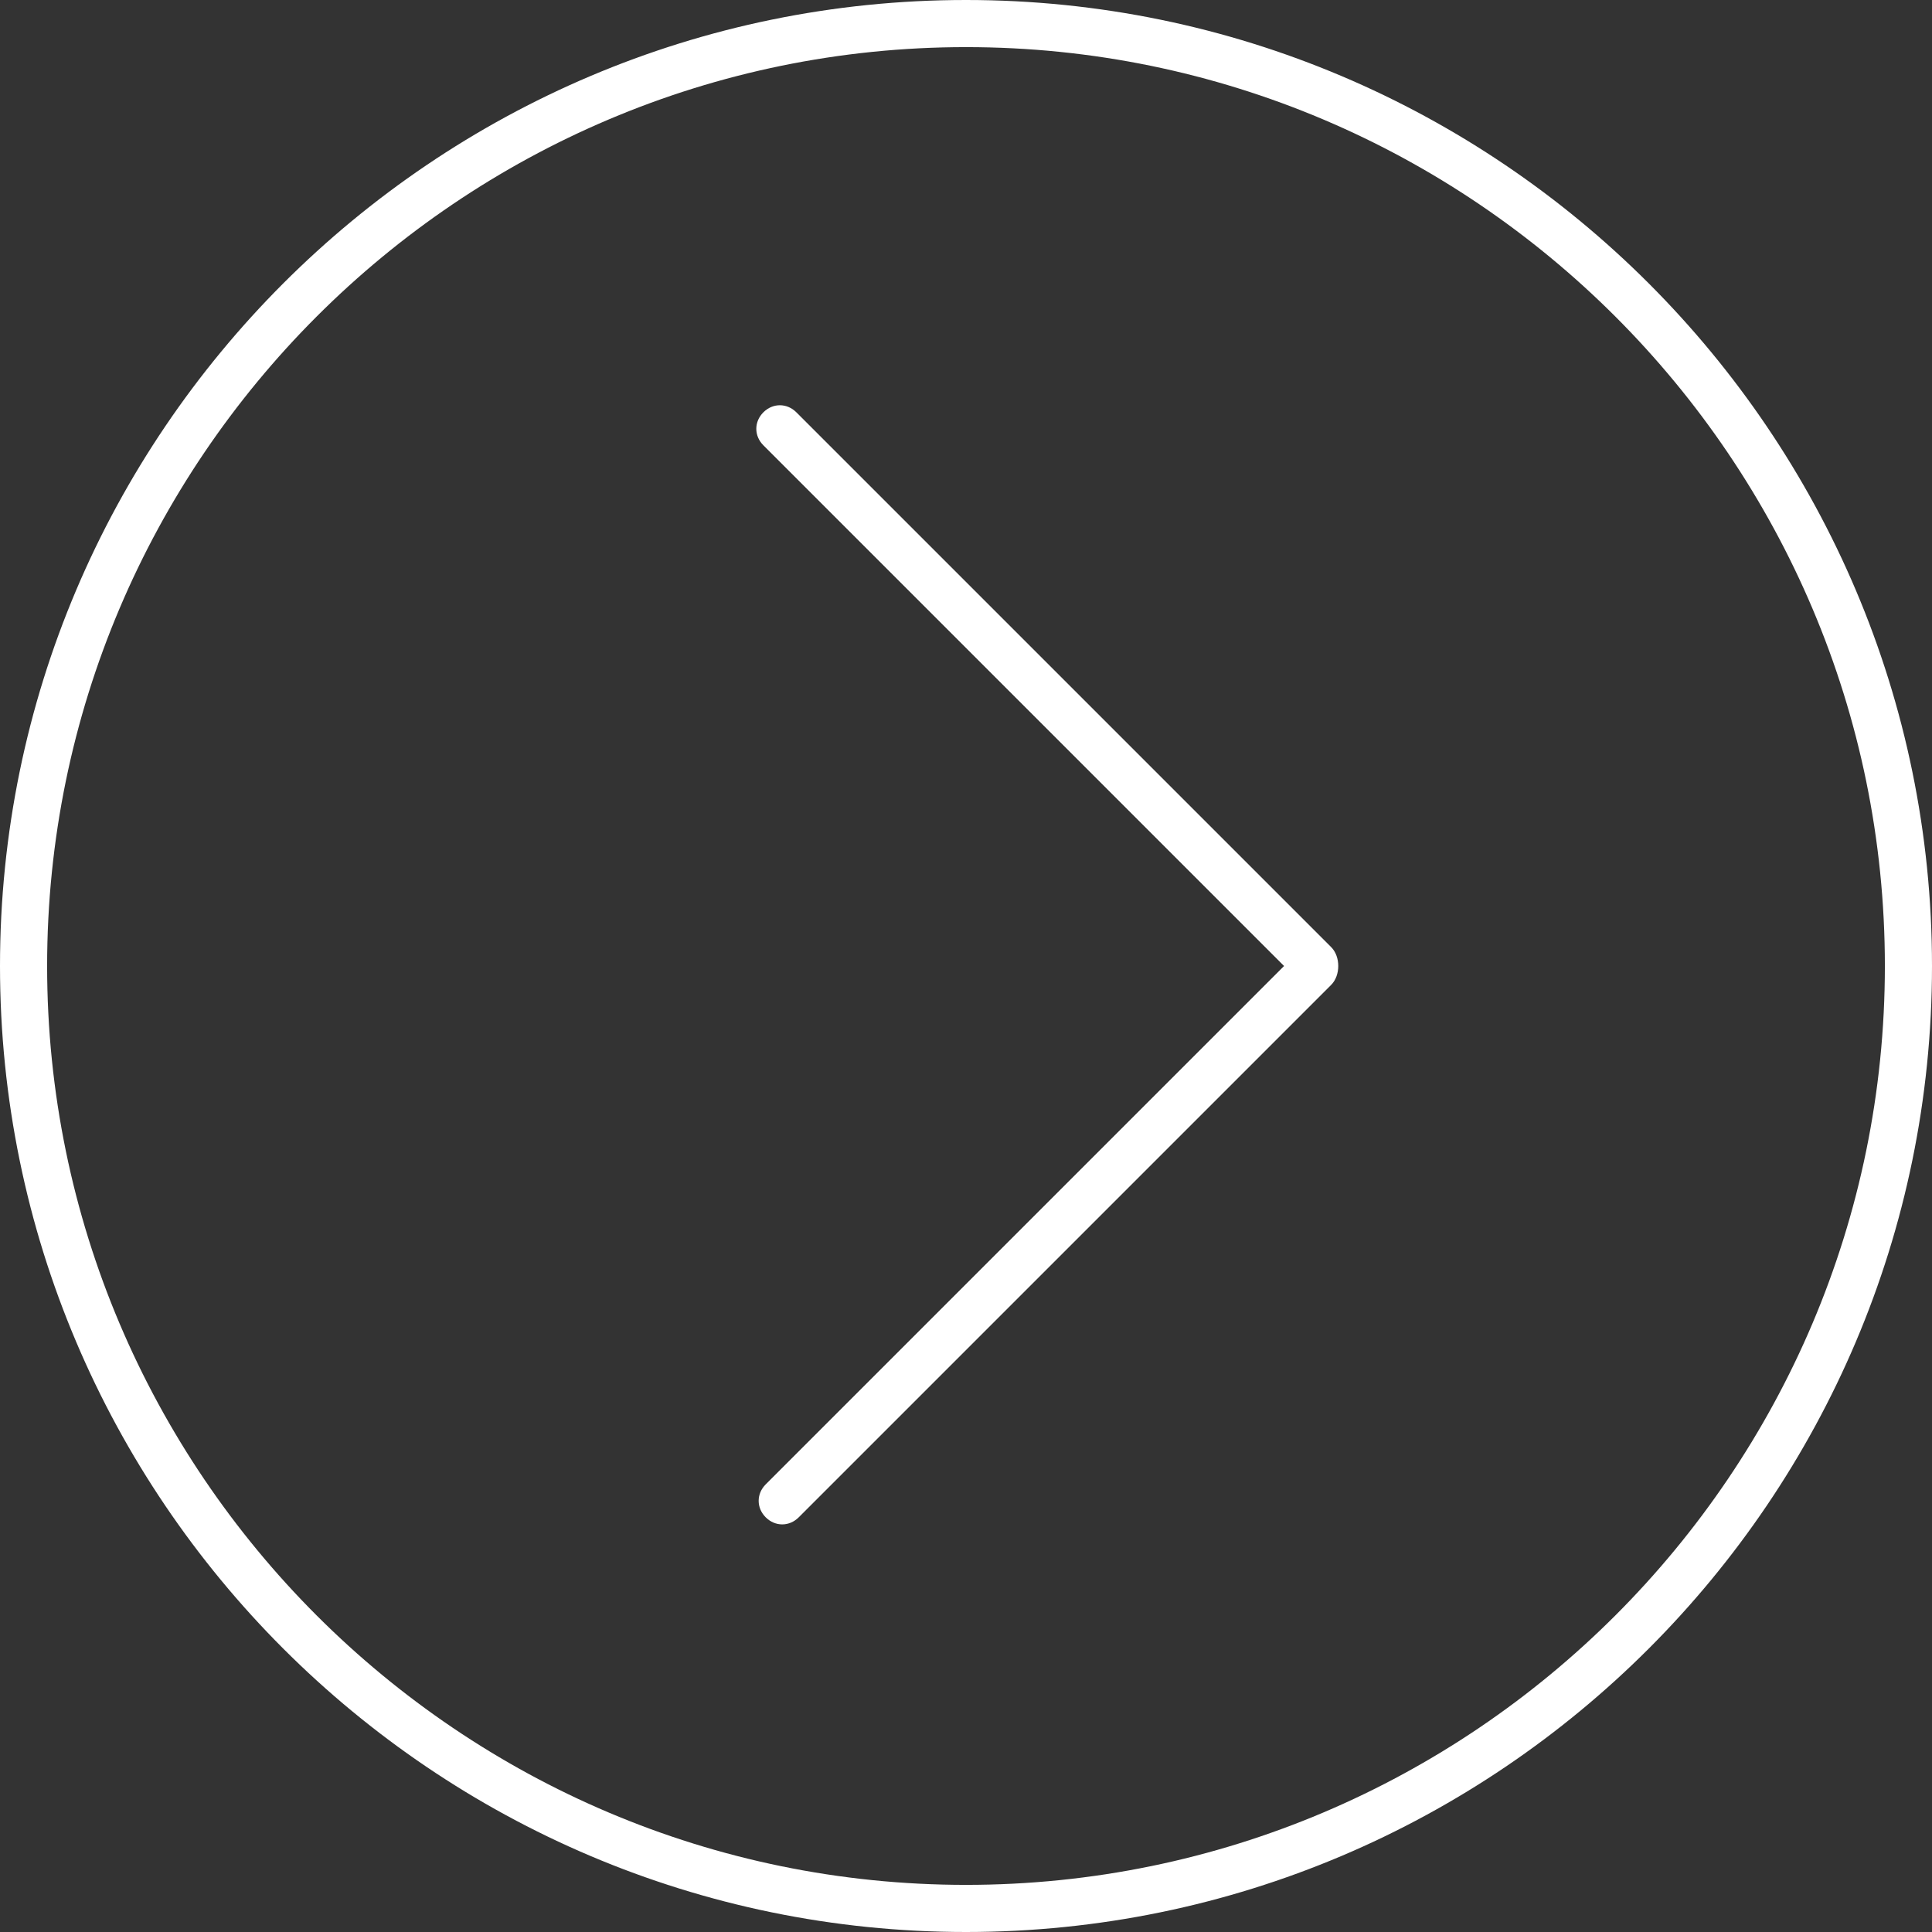 <?xml version="1.0" encoding="utf-8"?>
<!-- Generator: Adobe Illustrator 22.0.1, SVG Export Plug-In . SVG Version: 6.00 Build 0)  -->
<svg version="1.1" id="Layer_1" xmlns="http://www.w3.org/2000/svg" xmlns:xlink="http://www.w3.org/1999/xlink" x="0px" y="0px"
	 viewBox="0 0 82 82" style="enable-background:new 0 0 82 82;" xml:space="preserve">
<rect x="0" y="0" width="82" height="82" fill="#333333" stroke="none"/>
<style type="text/css">
	.st0{fill:#FFFFFF;}
</style>
<title>Artboard 1 Copy 125</title>
<desc>Created with Sketch.</desc>
<g>
	<g>
		<path class="st0" d="M54.5,41l-22,22c-0.4,0.4-0.4,1,0,1.4s1,0.4,1.4,0l22.6-22.6c0.2-0.2,0.3-0.5,0.3-0.8s-0.1-0.6-0.3-0.8
			L33.8,17.5c-0.4-0.4-1-0.4-1.4,0c-0.4,0.4-0.4,1,0,1.4L54.5,41z"/>
		<path class="st0" d="M41,0C18.4,0,0,18.4,0,41s18.4,41,41,41s41-18.4,41-41S63.6,0,41,0L41,0z M41,2c21.5,0,39,17.5,39,39
			S62.5,80,41,80S2,62.5,2,41S19.5,2,41,2L41,2z"/>
	</g>
</g>
</svg>
